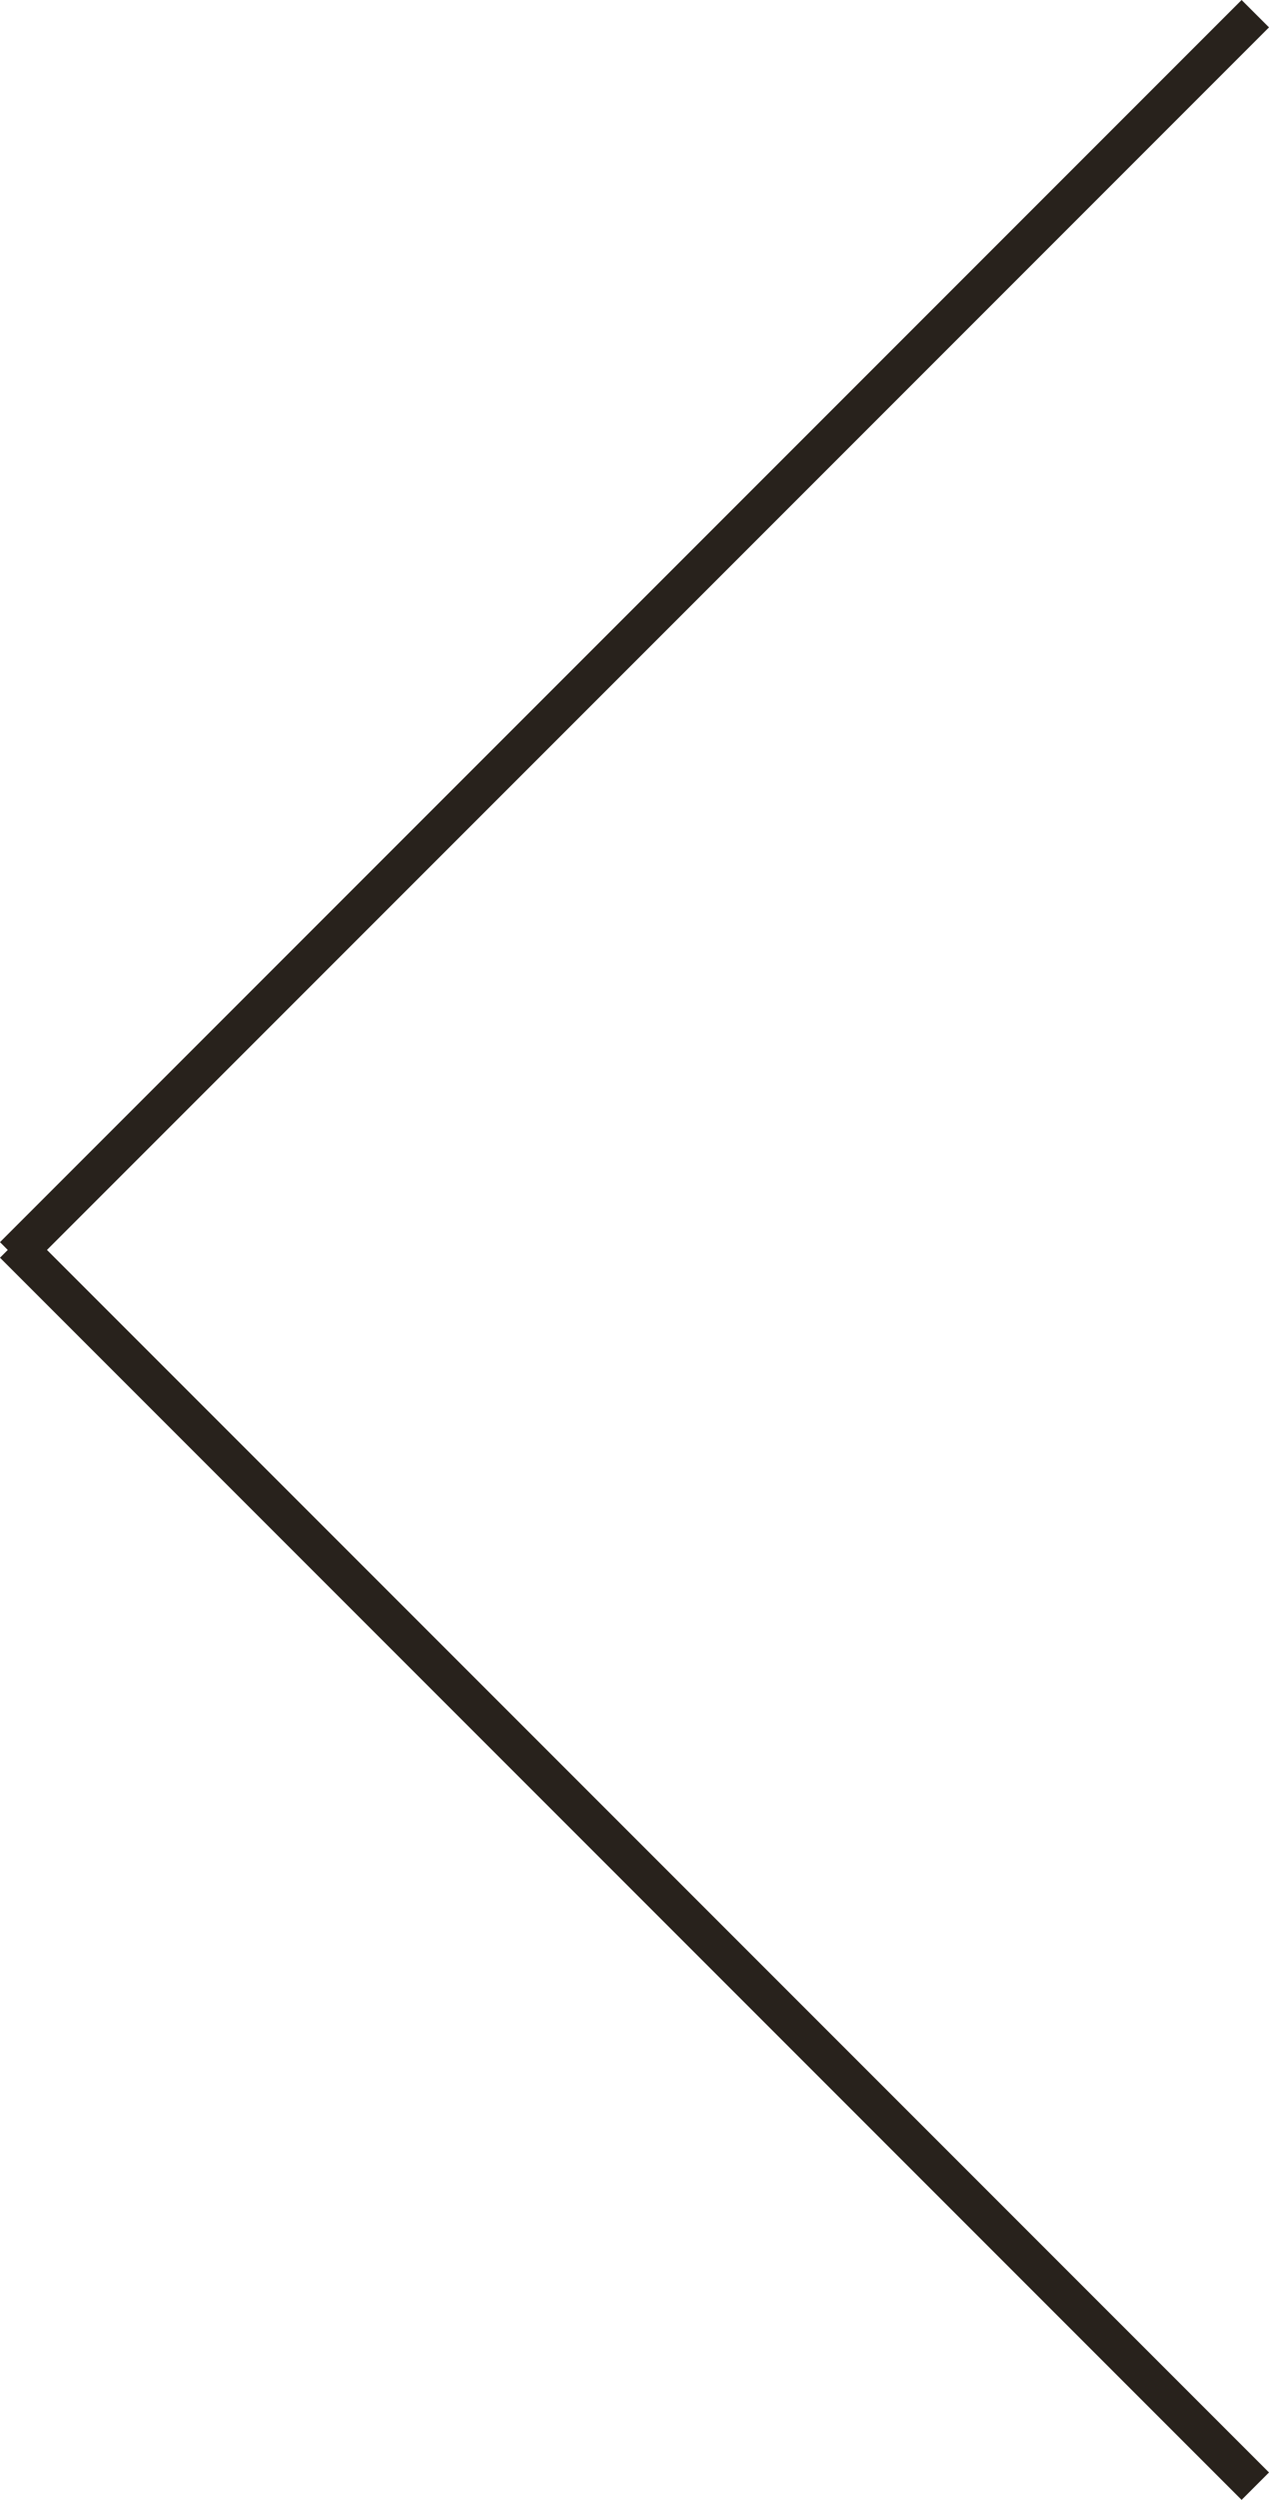 <?xml version="1.0" encoding="utf-8"?>
<!-- Generator: Adobe Illustrator 16.0.0, SVG Export Plug-In . SVG Version: 6.00 Build 0)  -->
<!DOCTYPE svg PUBLIC "-//W3C//DTD SVG 1.1//EN" "http://www.w3.org/Graphics/SVG/1.1/DTD/svg11.dtd">
<svg version="1.1" id="Слой_1" xmlns="http://www.w3.org/2000/svg" xmlns:xlink="http://www.w3.org/1999/xlink" x="0px" y="0px"
	 width="33.02px" height="65.02px" viewBox="0 0 33.02 65.02" enable-background="new 0 0 33.02 65.02" xml:space="preserve">
<g>
	<g>
		<polygon fill-rule="evenodd" clip-rule="evenodd" fill="#28221C" points="33.02,0.712 32.307,0 0,32.307 0.202,32.51 0,32.712 
			32.307,65.02 33.02,64.307 1.222,32.51 		"/>
	</g>
</g>
</svg>
